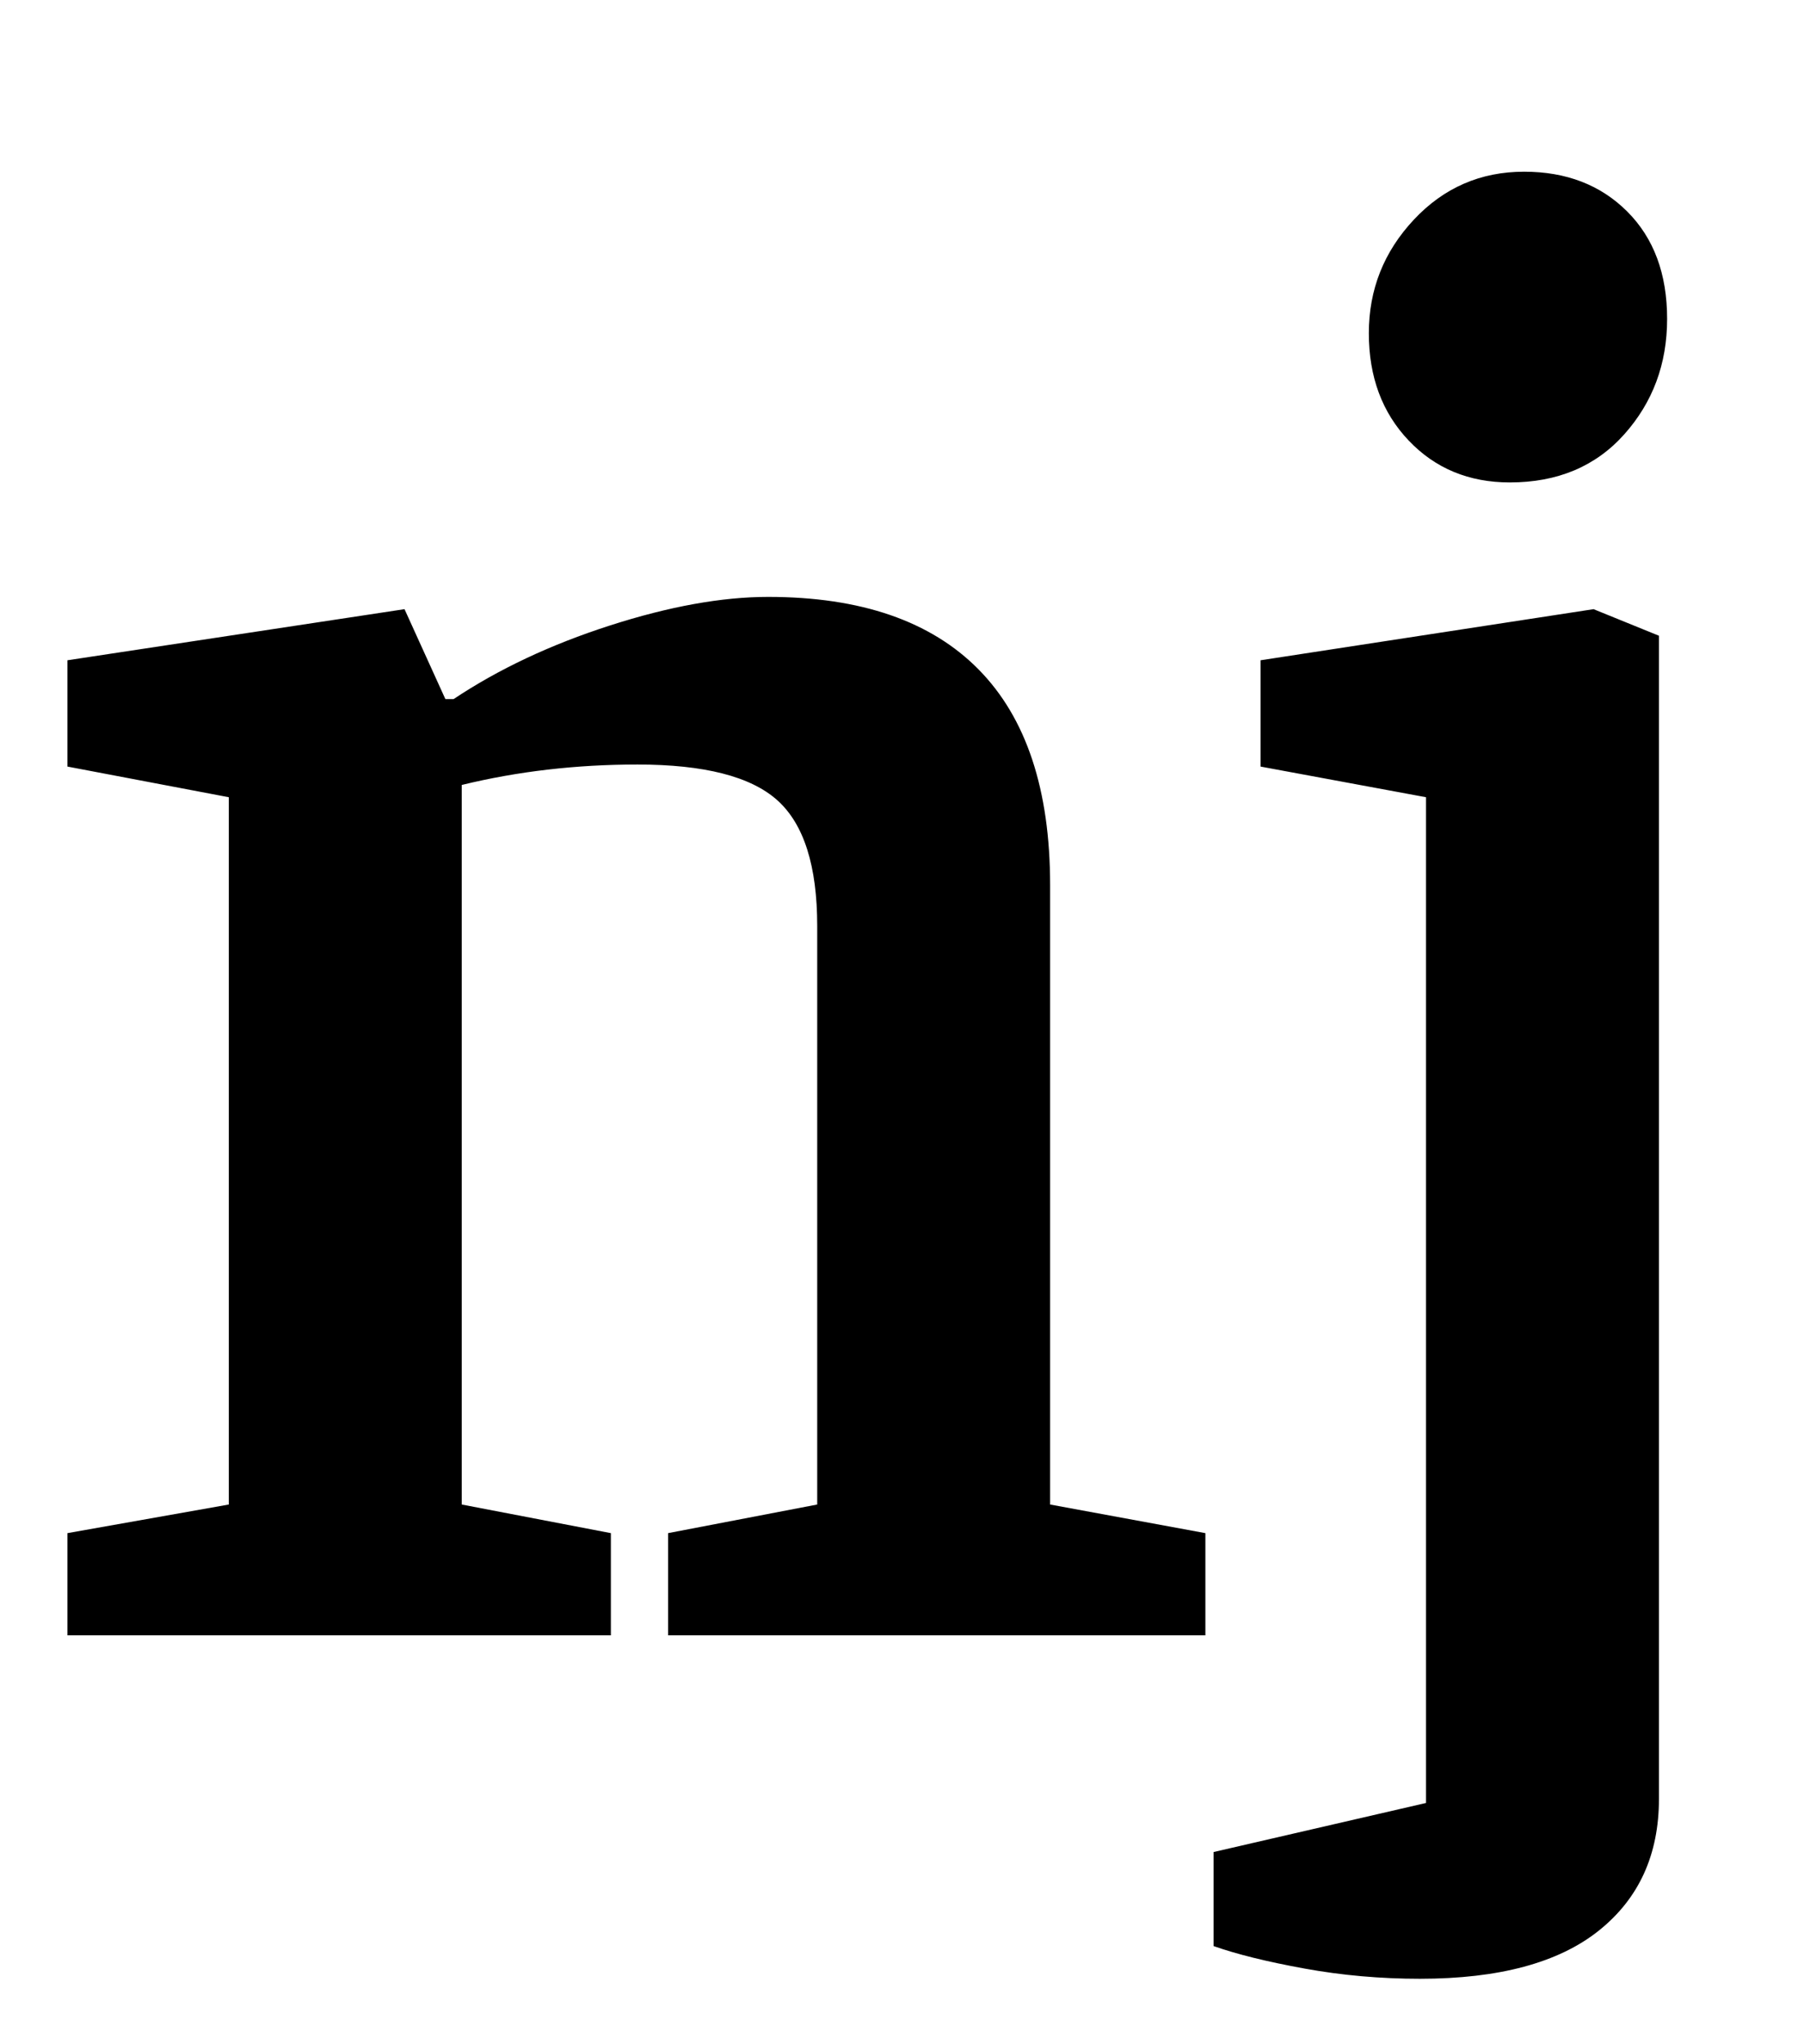 <?xml version="1.0" standalone="no"?>
<!DOCTYPE svg PUBLIC "-//W3C//DTD SVG 1.1//EN" "http://www.w3.org/Graphics/SVG/1.1/DTD/svg11.dtd" >
<svg xmlns="http://www.w3.org/2000/svg" xmlns:xlink="http://www.w3.org/1999/xlink" version="1.1" viewBox="-10 0 883 1000">
  <g transform="matrix(1 0 0 -1 0 800)">
   <path fill="currentColor"
d="M23 0zM102 64v346l-79 15v52l165 25l20 -44h4q33 22 76.5 36t77.5 14q68 0 103 -35.5t35 -105.5v-303l76 -14v-50h-263v50l73 14v283q0 44 -19.5 61.5t-68.5 17.5q-45 0 -86 -10v-352l73 -14v-50h-266v50zM593 0zM628.5 -163q-27.5 5 -44.5 11v46l104 24v492l-81 15v52
l163 25l32 -13v-569q0 -41 -29.5 -64.5t-87.5 -23.5q-29 0 -56.5 5zM806 564zM679.5 584.5q-19.5 20.5 -19.5 52.5t22 55.5t54 23.5q31 0 50.5 -19.5t19.5 -52.5t-21 -56.5t-56 -23.5q-30 0 -49.5 20.5z" />
  </g>

</svg>
